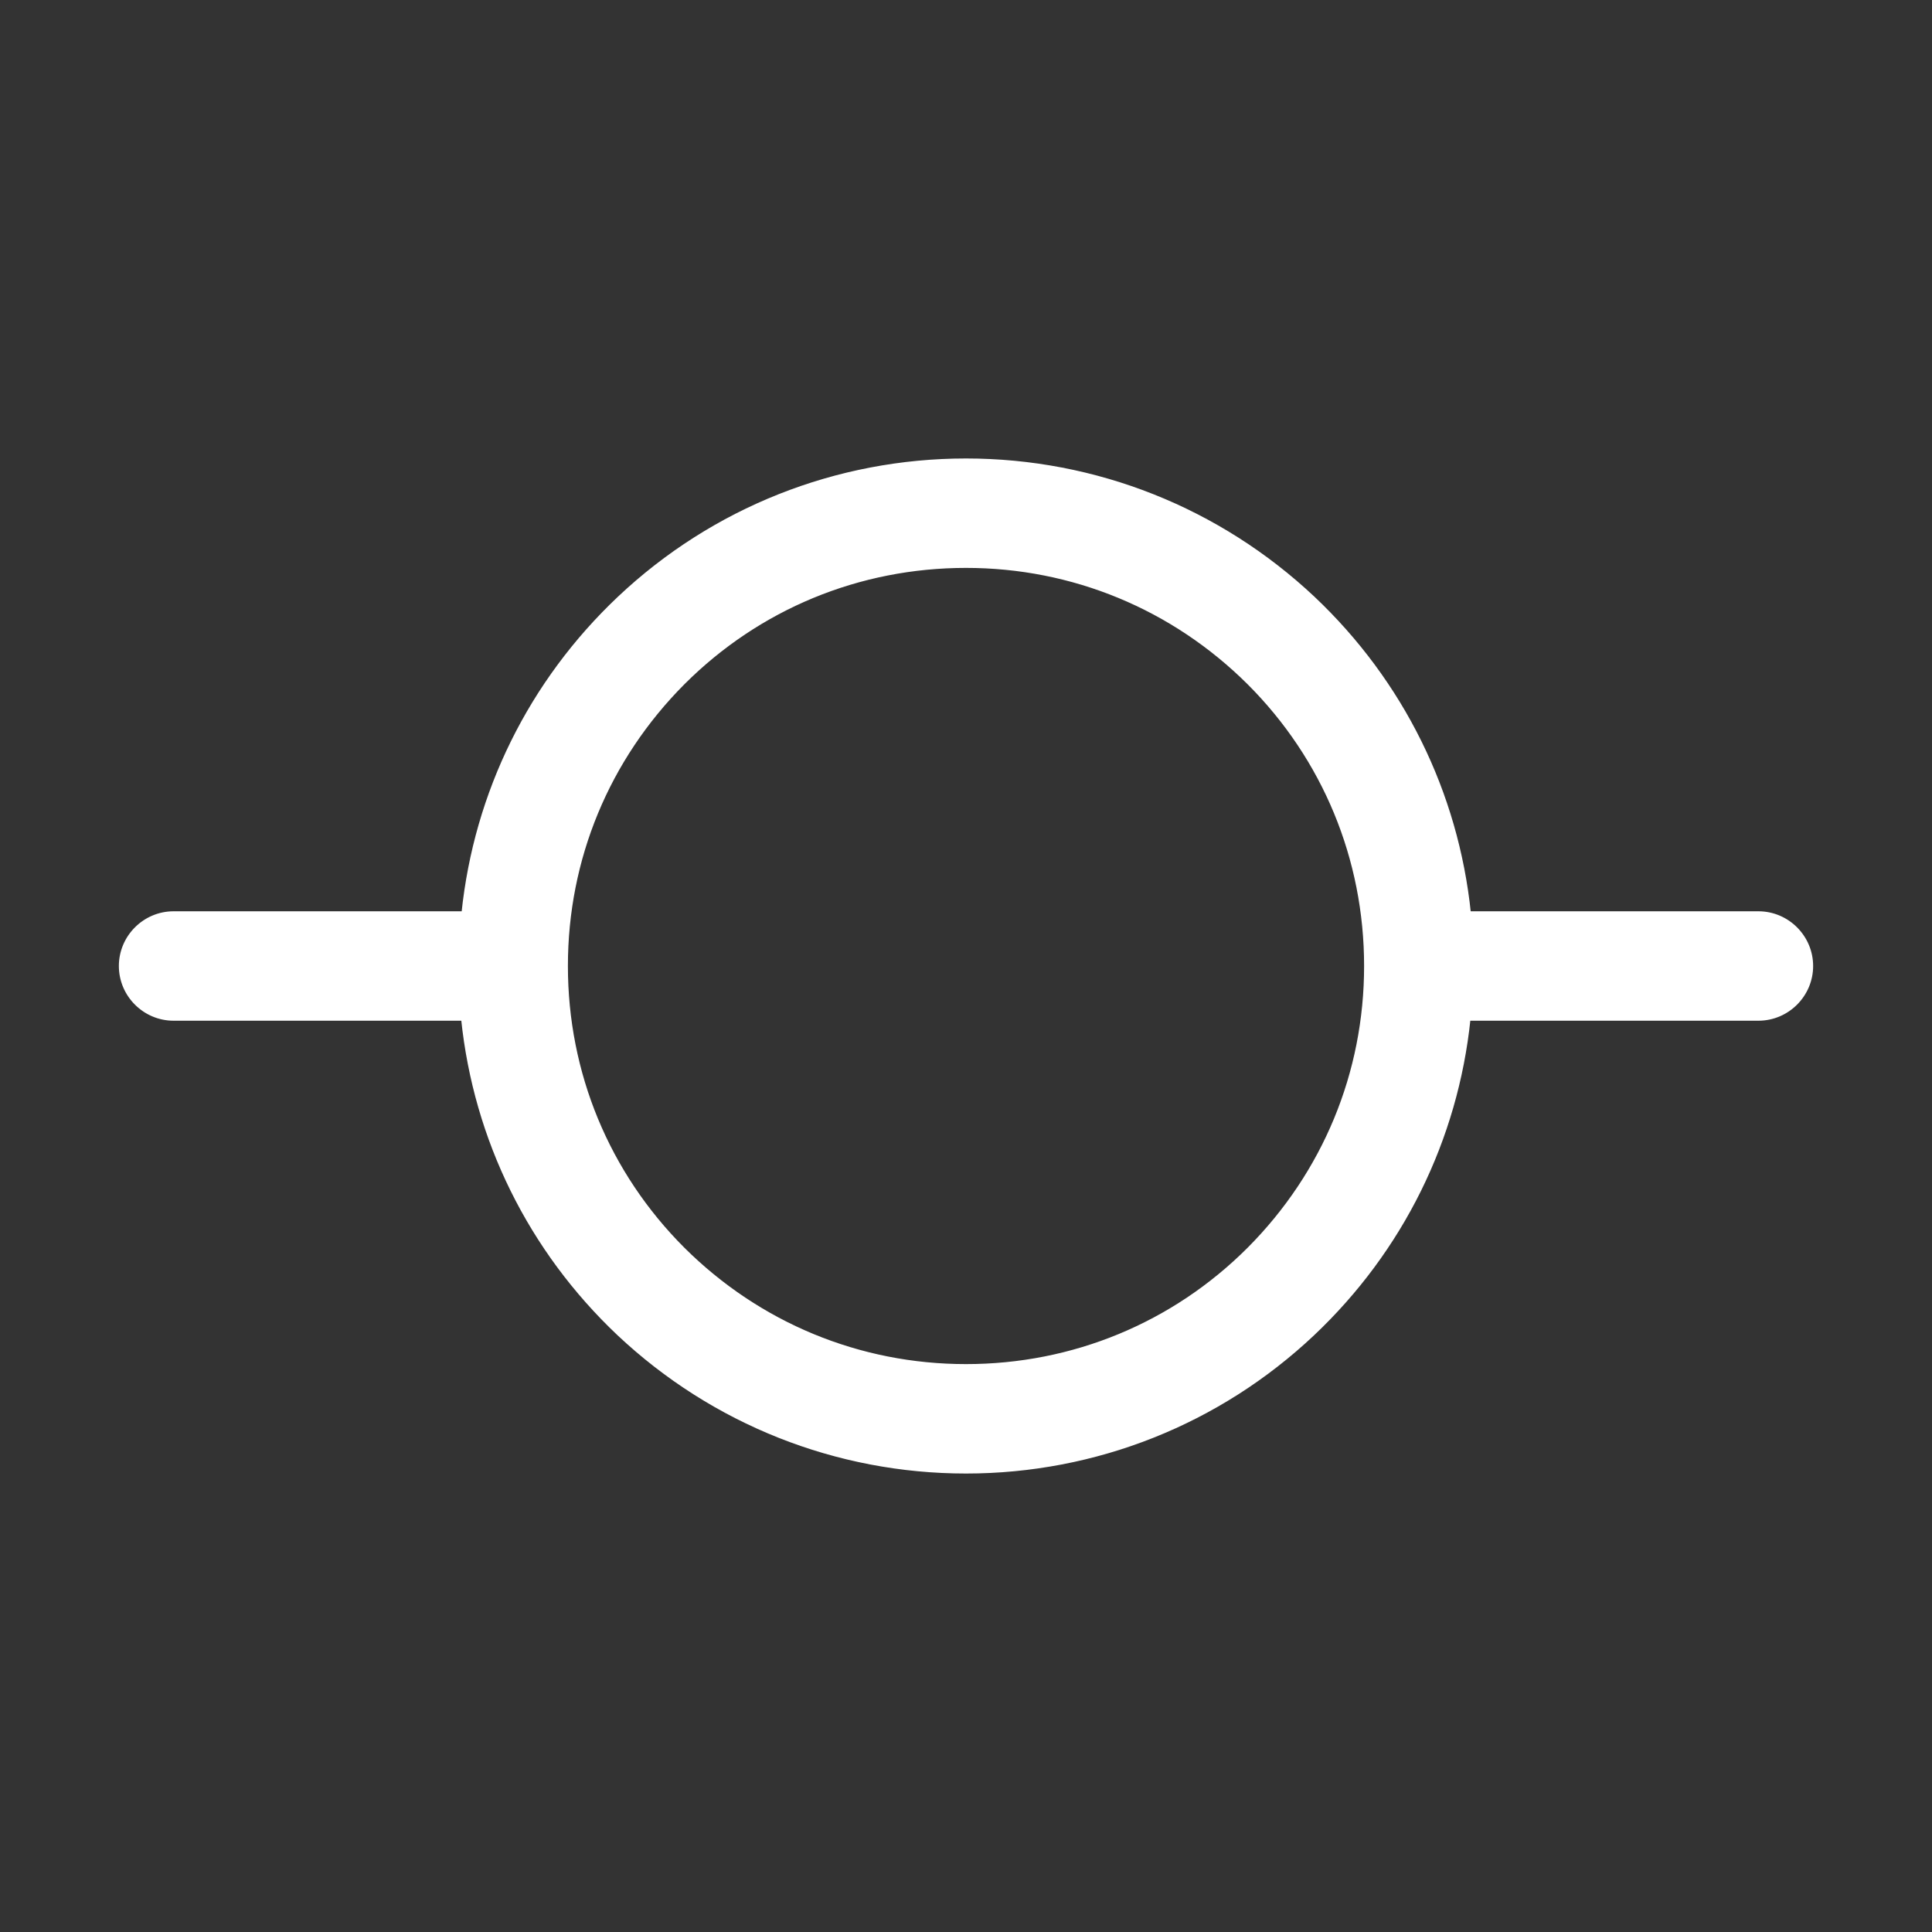 <?xml version="1.0" encoding="utf-8"?>
<!-- Generator: Adobe Illustrator 22.0.1, SVG Export Plug-In . SVG Version: 6.00 Build 0)  -->
<svg version="1.1" id="Layer_1" xmlns="http://www.w3.org/2000/svg" xmlns:xlink="http://www.w3.org/1999/xlink" x="0px" y="0px"
	 viewBox="0 0 512 512" style="enable-background:new 0 0 512 512;" xml:space="preserve" stroke="white" fill="white">
<rect x="0" y="0" width="512" height="512" fill="#333333" stroke="none"/>
<path d="M466,242h-76.7c-3.3-31.9-17.8-61.3-41.3-83.5C323,135,290.3,122,256,122s-67,13-91.9,36.5c-23.5,22.2-38,51.6-41.3,83.5H46
	c-7.7,0-14,6.3-14,14s6.3,14,14,14h76.7c3.3,31.9,17.8,61.3,41.3,83.5C189,377,221.7,390,256,390c34.3,0,67-13,91.9-36.5
	c23.5-22.2,38-51.6,41.3-83.5H466c7.7,0,14-6.3,14-14S473.7,242,466,242z M331,331c-20,20-46.6,31-75,31c-28.3,0-54.9-11-75-31
	c-20-20-31-46.6-31-75s11-54.9,31-75c20-20,46.6-31,75-31c28.3,0,54.9,11,75,31c20,20,31,46.6,31,75S351,310.9,331,331z"/>
</svg>

